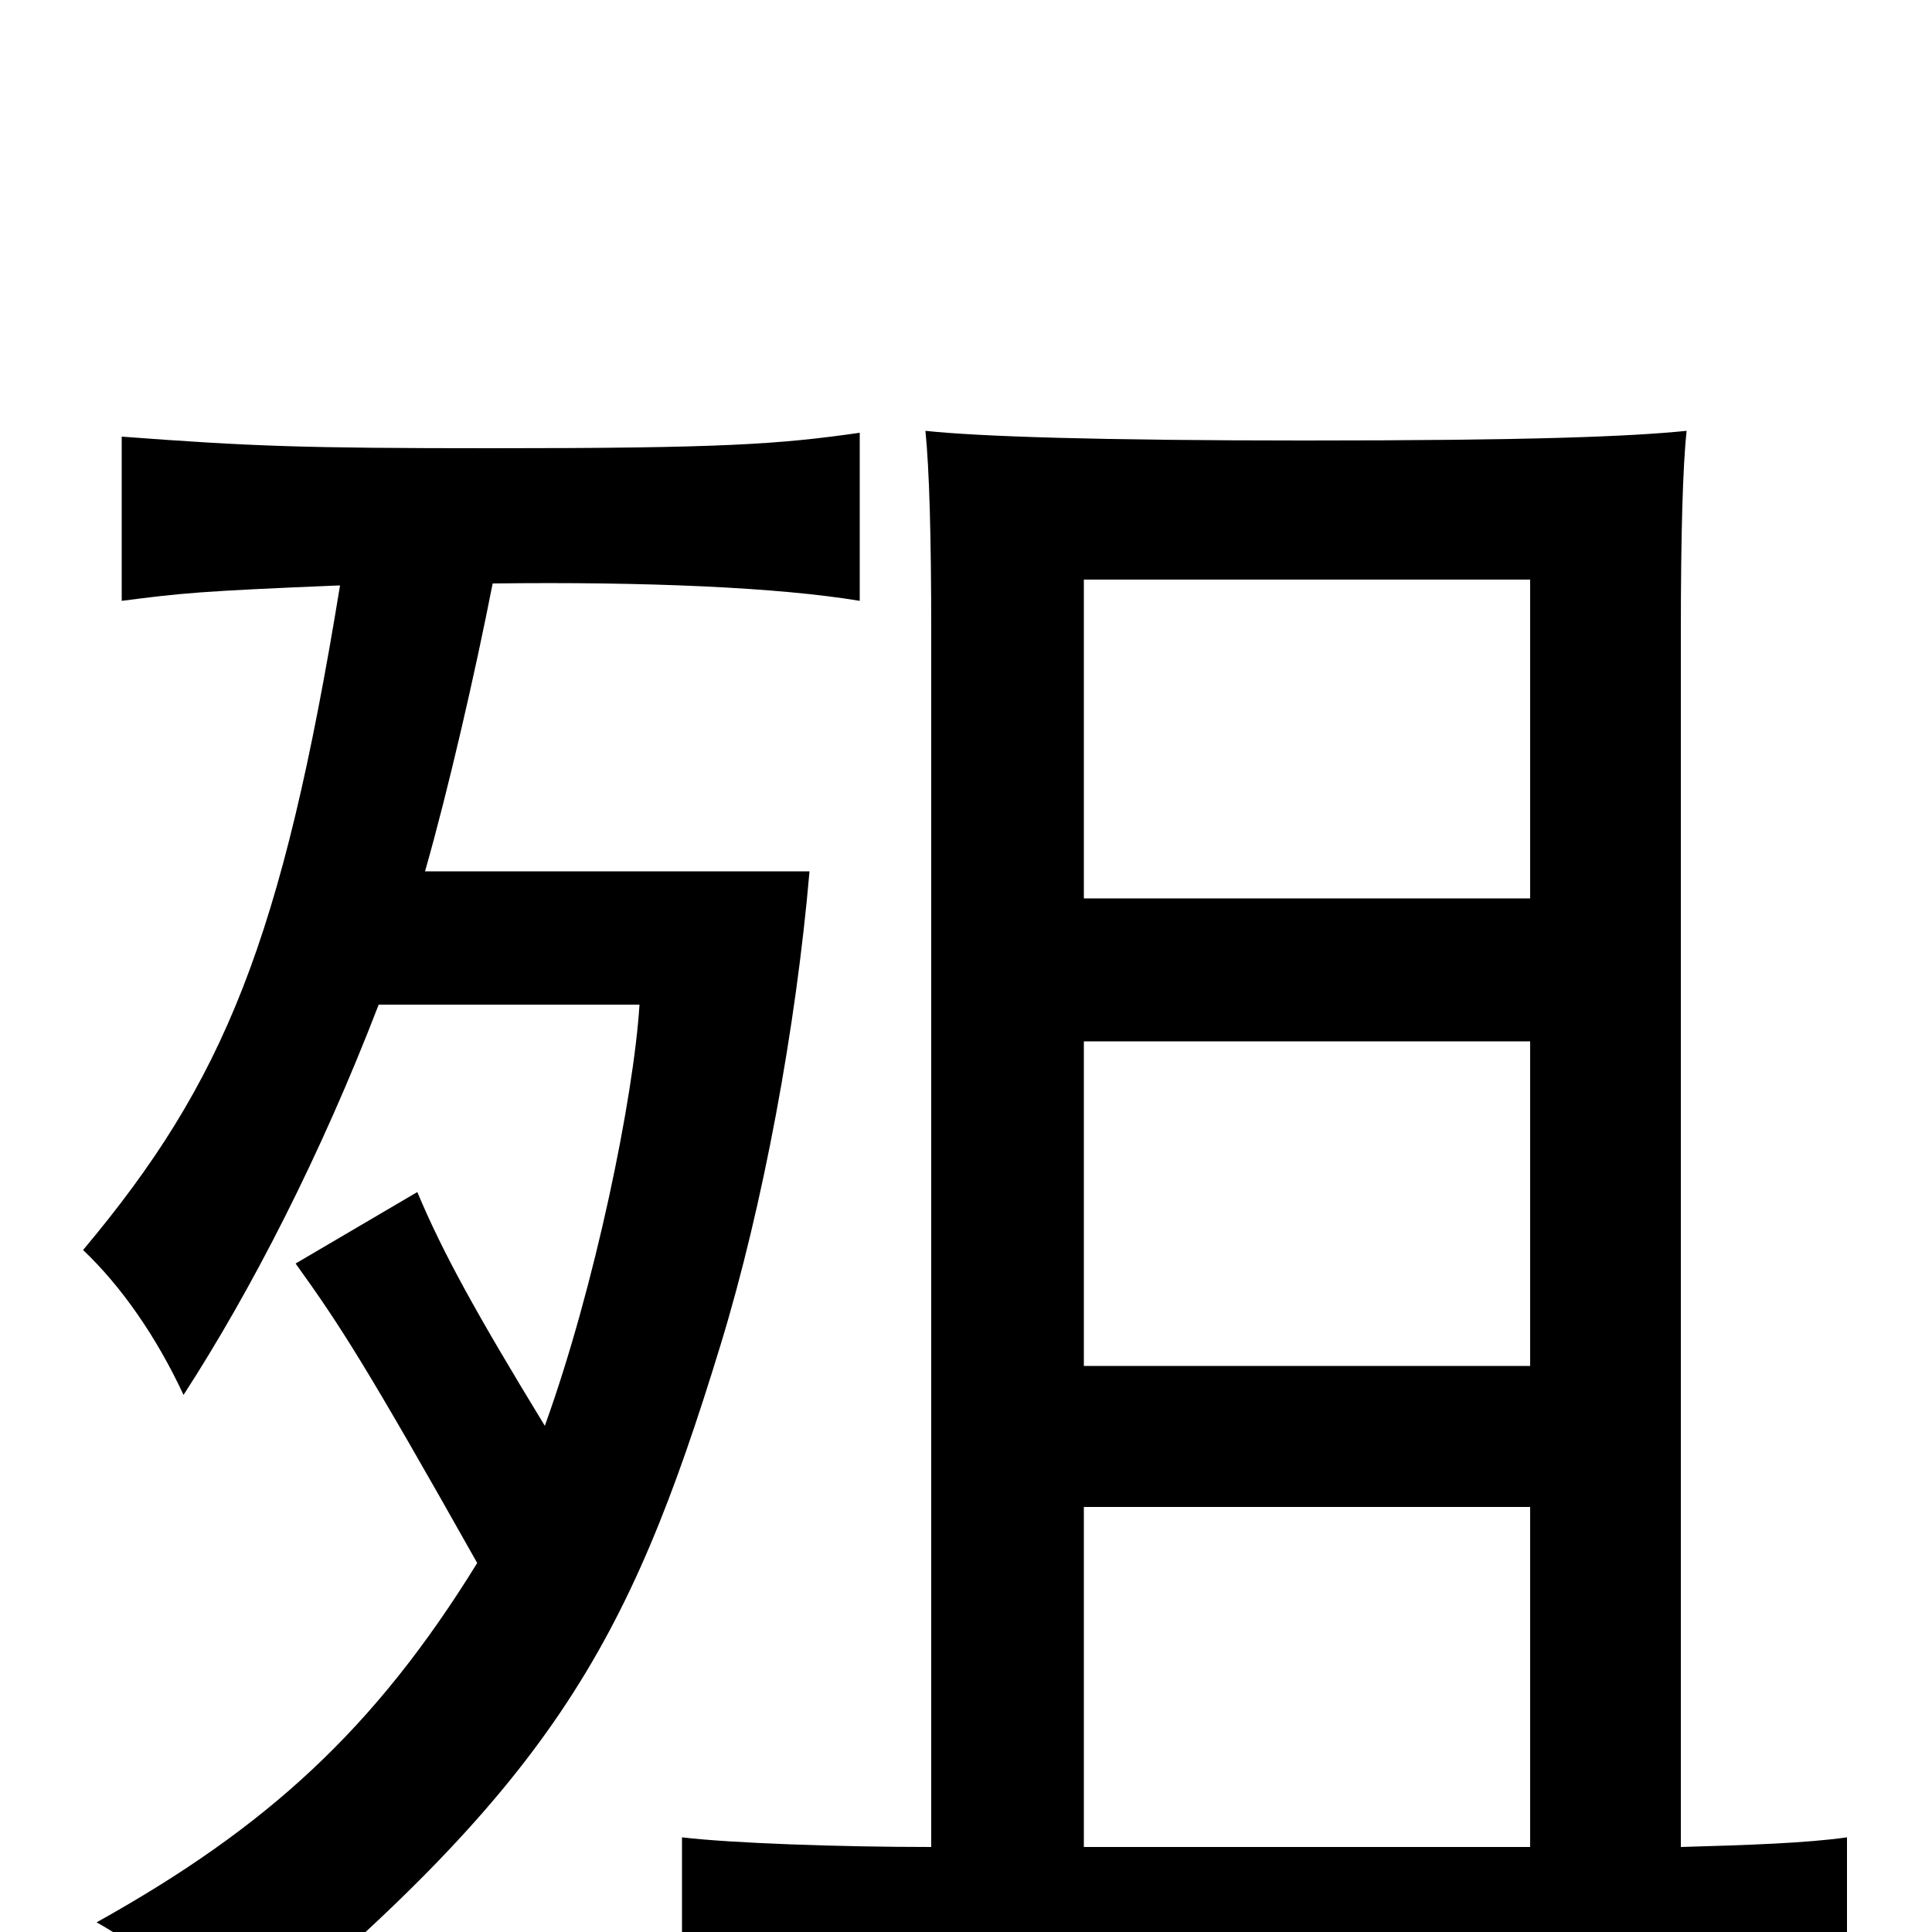 <svg xmlns="http://www.w3.org/2000/svg" viewBox="0 -1000 1000 1000">
	<path fill="#000000" d="M561 -535V-700H792V-535ZM792 -461V-293H561V-461ZM220 -549C232 -591 246 -652 255 -698C334 -699 403 -696 445 -689V-776C403 -770 374 -768 255 -768C156 -768 130 -769 63 -774V-689C94 -693 103 -694 176 -697C146 -513 116 -440 43 -353C63 -334 81 -308 95 -278C130 -332 166 -402 196 -480H331C328 -432 308 -334 282 -262C246 -321 229 -352 216 -383L153 -346C176 -314 189 -294 247 -191C194 -105 138 -54 50 -5C77 10 105 34 119 61C285 -76 325 -147 373 -304C395 -376 412 -468 419 -549ZM561 -44V-220H792V-44ZM870 -44V-673C870 -723 871 -759 873 -777C843 -774 793 -772 675 -772C570 -772 507 -774 479 -777C481 -757 482 -723 482 -673V-44C434 -44 378 -46 353 -49V36C394 31 436 30 632 30C863 30 903 31 956 34V-49C935 -46 905 -45 870 -44Z"/>
</svg>
